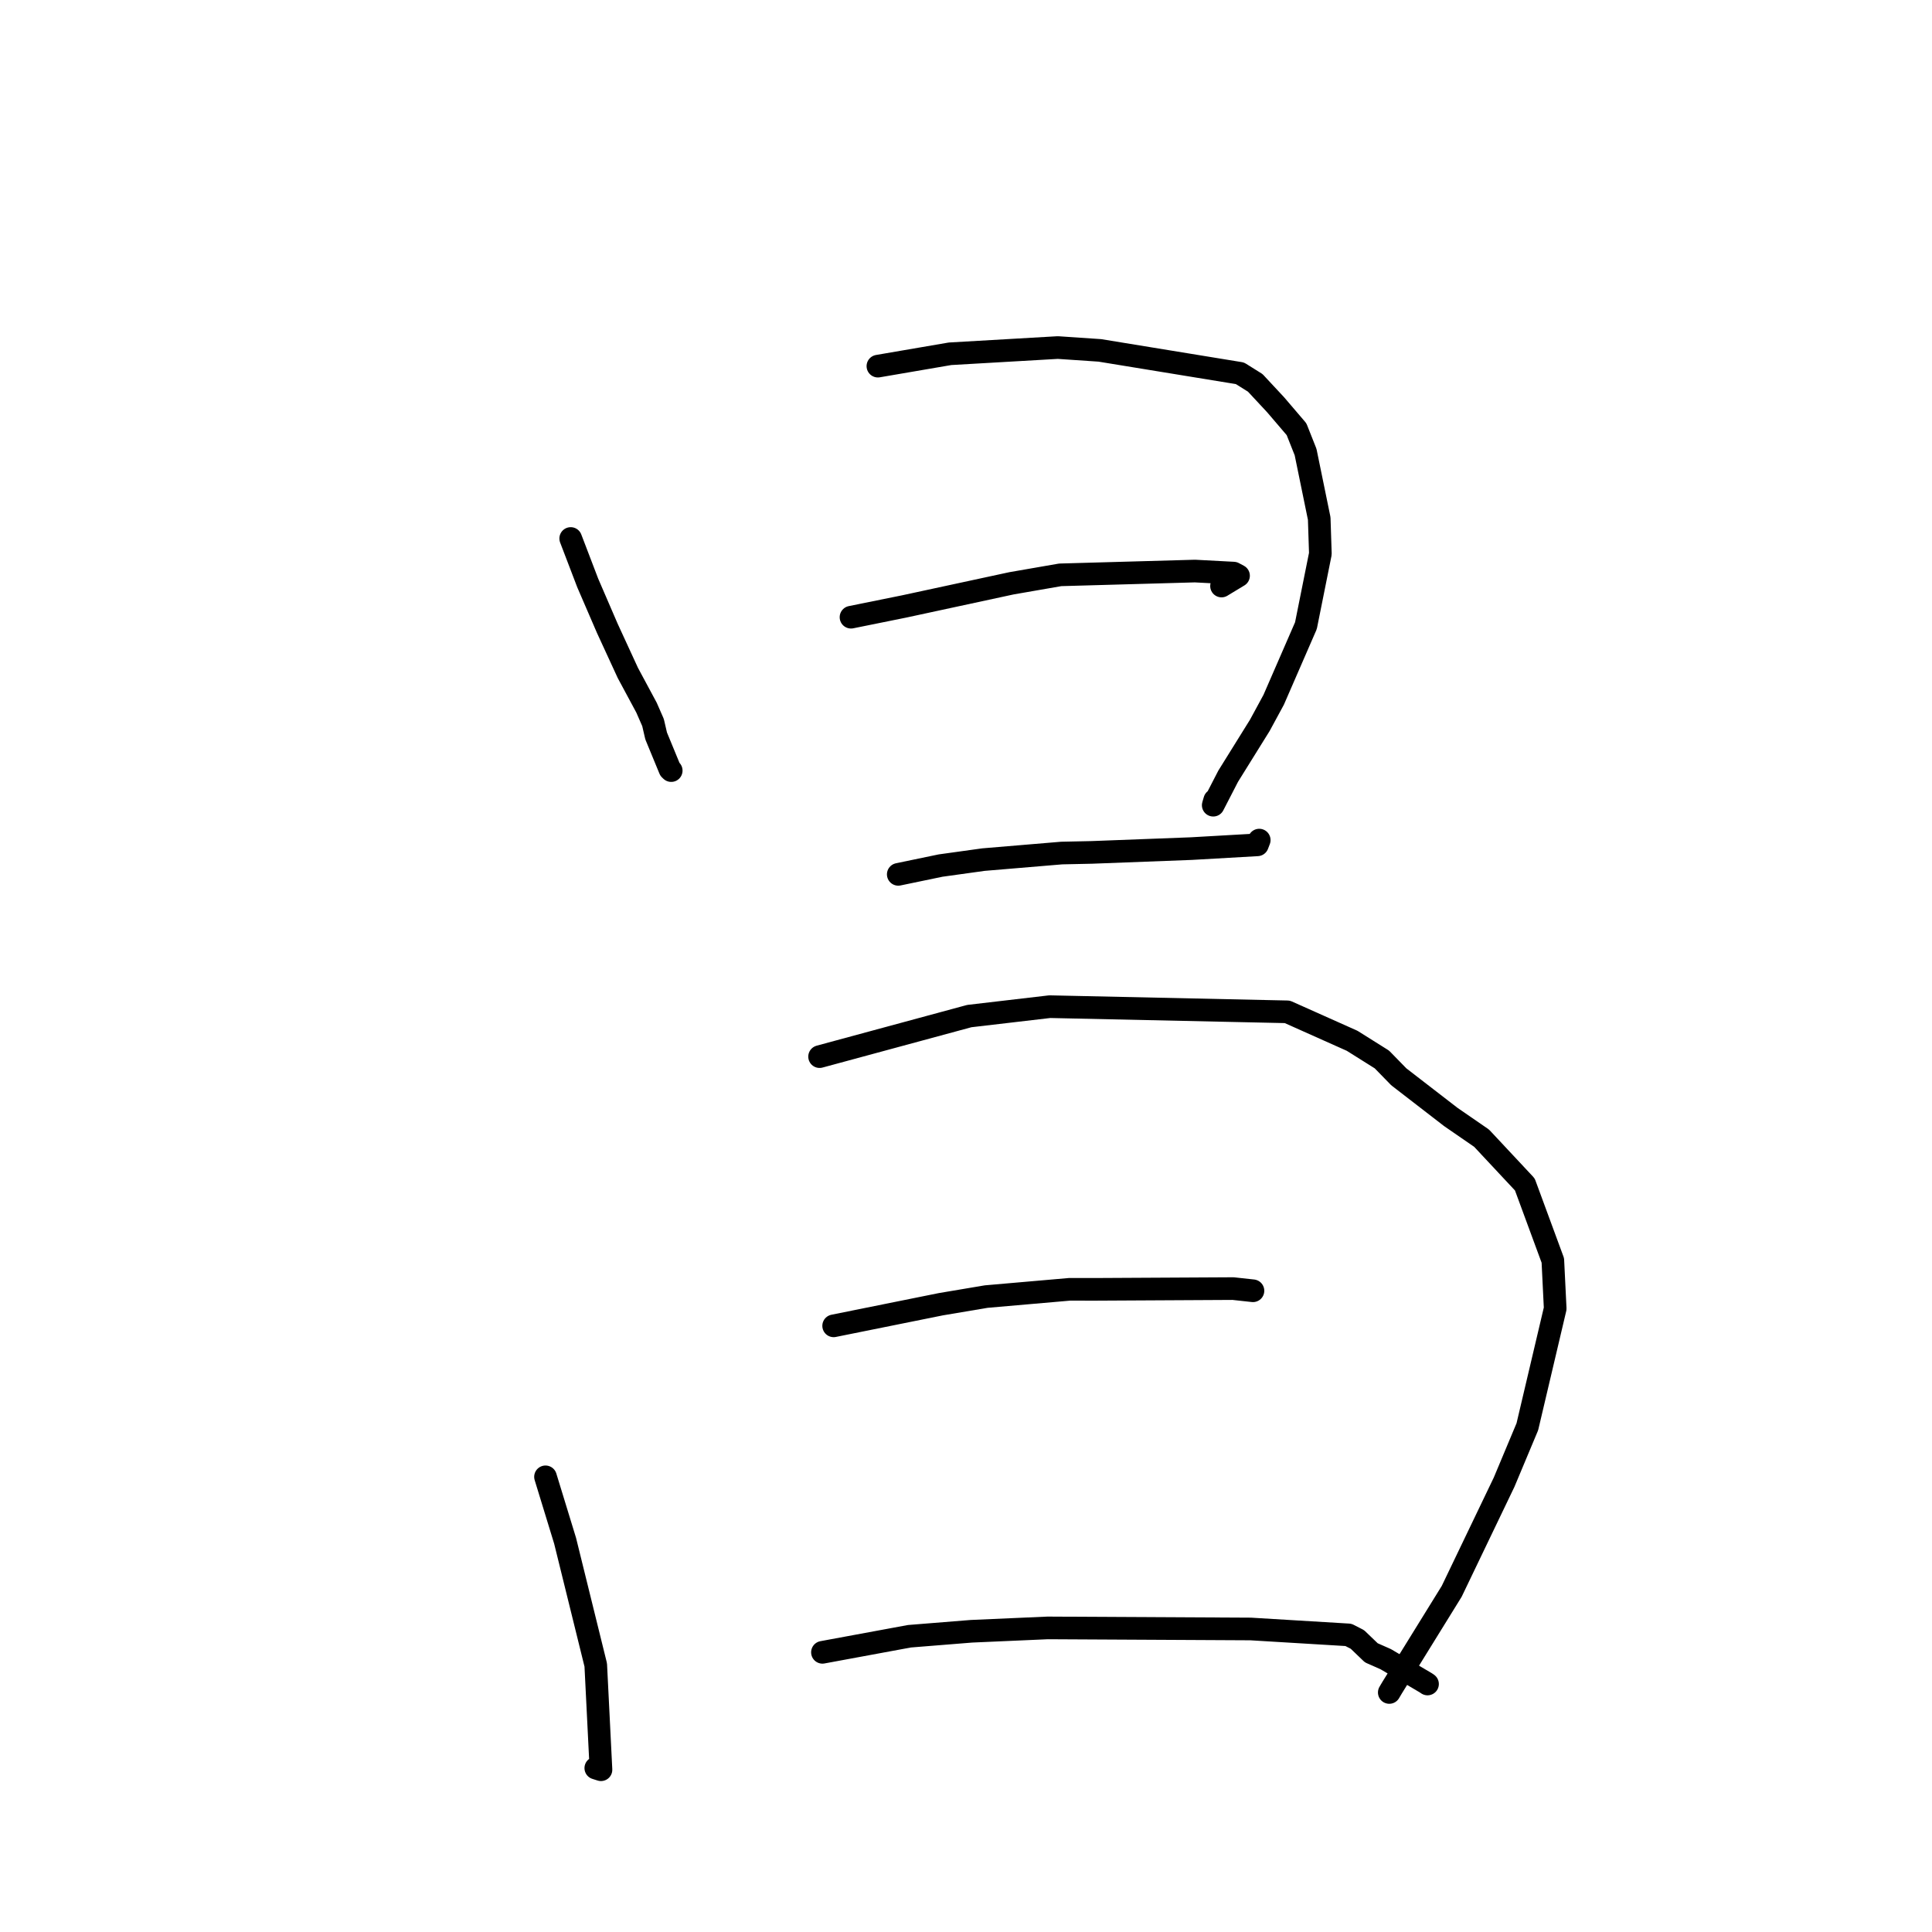 <?xml version="1.0" standalone="no"?>
    <svg width="256" height="256" xmlns="http://www.w3.org/2000/svg" version="1.1">
    <polyline stroke="black" stroke-width="3" stroke-linecap="round" fill="transparent" stroke-linejoin="round" points="75.622 71.353 77.879 77.253 80.476 83.266 83.195 89.168 85.666 93.764 86.53 95.739 86.942 97.515 88.767 101.941 88.941 102.107 " />
        <polyline stroke="black" stroke-width="3" stroke-linecap="round" fill="transparent" stroke-linejoin="round" points="116.326 48.516 125.882 46.878 140.167 46.052 145.738 46.429 164.298 49.462 166.326 50.732 169.021 53.626 171.796 56.873 172.997 59.901 174.803 68.707 174.955 73.376 173.043 82.902 168.77 92.723 166.938 96.102 162.738 102.854 160.759 106.693 160.959 106.014 " />
        <polyline stroke="black" stroke-width="3" stroke-linecap="round" fill="transparent" stroke-linejoin="round" points="112.762 81.783 119.793 80.361 134.026 77.291 140.482 76.17 158.339 75.668 163.455 75.939 164.113 76.288 162.368 77.343 161.859 77.652 " />
        <polyline stroke="black" stroke-width="3" stroke-linecap="round" fill="transparent" stroke-linejoin="round" points="119.024 115.857 124.629 114.693 130.309 113.903 140.678 113.033 144.676 112.947 157.861 112.445 166.614 111.945 166.838 111.361 166.855 111.317 " />
        <polyline stroke="black" stroke-width="3" stroke-linecap="round" fill="transparent" stroke-linejoin="round" points="72.282 195.688 74.881 204.168 78.94 220.615 79.633 234.499 78.946 234.28 " />
        <polyline stroke="black" stroke-width="3" stroke-linecap="round" fill="transparent" stroke-linejoin="round" points="108.599 140.009 128.437 134.636 139.096 133.389 170.573 134.072 179.164 137.91 183.109 140.387 185.35 142.685 192.234 148.001 196.319 150.816 202.047 156.943 205.759 167.016 206.071 173.39 202.381 189.049 199.304 196.393 192.359 210.86 184.481 223.595 184.086 224.261 " />
        <polyline stroke="black" stroke-width="3" stroke-linecap="round" fill="transparent" stroke-linejoin="round" points="110.463 175.681 124.681 172.814 130.677 171.804 141.748 170.839 145.051 170.845 163.395 170.746 165.762 171.005 166.023 171.033 166.024 171.034 " />
        <polyline stroke="black" stroke-width="3" stroke-linecap="round" fill="transparent" stroke-linejoin="round" points="108.978 218.941 120.502 216.812 128.727 216.151 138.822 215.707 165.716 215.848 178.677 216.63 179.863 217.238 181.705 219.006 183.62 219.852 188.925 222.98 189.155 223.138 " />
        </svg>